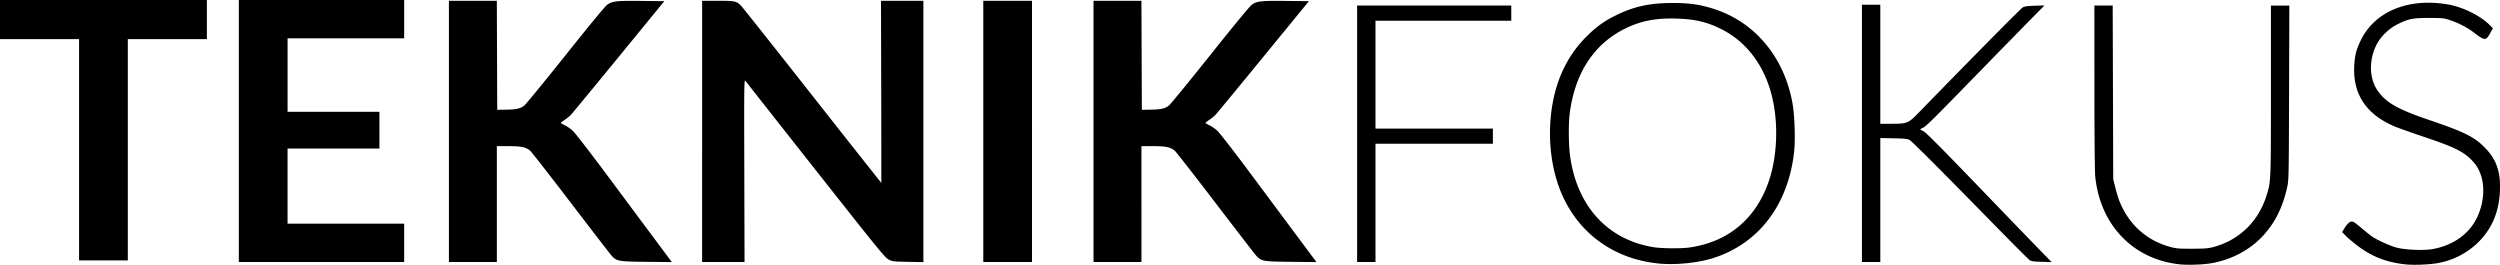 <svg xmlns="http://www.w3.org/2000/svg" viewBox="0 161.77 264.99 28.07">
  <path
    style="stroke-width:.085"
    d="M217.1 220.351c-4.96-.52-8.47-4.181-8.973-9.36-.046-.475-.083-4.581-.084-9.454l-.002-8.615h1.941l.028 9.208.028 9.207.225.89c.123.488.304 1.092.401 1.341.987 2.527 2.87 4.24 5.42 4.936.64.174.902.195 2.329.191 1.383-.004 1.704-.03 2.286-.19 2.707-.74 4.72-2.694 5.579-5.418.48-1.525.475-1.38.475-11.159v-9.006h1.953l-.028 9.25c-.028 9.19-.03 9.255-.216 10.07-.49 2.147-1.317 3.778-2.617 5.156-1.349 1.43-3.251 2.44-5.315 2.82-.892.163-2.53.227-3.43.133zm23.919.003c-2.045-.222-3.543-.807-5.123-2.001-.442-.335-.983-.793-1.202-1.018l-.398-.41.294-.464c.339-.536.644-.74.915-.61.1.047.496.355.883.685.386.33.875.718 1.085.862.58.399 1.855.975 2.614 1.182.838.228 2.742.318 3.672.173 2.206-.342 3.99-1.579 4.837-3.351.979-2.052.866-4.421-.277-5.78-.943-1.121-1.886-1.619-5.165-2.723-1.381-.466-2.808-.968-3.17-1.116-3.102-1.27-4.572-3.445-4.397-6.51.063-1.1.215-1.689.69-2.667 1.481-3.059 5.035-4.524 9.23-3.805 1.638.28 3.56 1.25 4.546 2.294l.23.242-.298.528c-.458.813-.553.806-1.78-.127-.684-.52-1.682-1.027-2.572-1.305-.564-.176-.8-.198-2.117-.198-1.707 0-2.152.087-3.302.648-.973.476-1.876 1.364-2.31 2.273-.815 1.708-.71 3.646.267 4.936.896 1.184 2.122 1.86 5.388 2.97 3.685 1.253 4.737 1.773 5.842 2.889 1.266 1.278 1.728 2.616 1.623 4.699-.11 2.18-.846 3.915-2.262 5.33a8.177 8.177 0 0 1-4.342 2.243c-.936.163-2.538.225-3.401.131zm-79.121-.088c-4.461-.421-8.082-2.856-10.018-6.735-1.481-2.967-1.93-6.937-1.199-10.584.54-2.688 1.73-4.96 3.548-6.765 1.036-1.03 1.862-1.62 3.14-2.246 1.887-.925 3.566-1.287 5.968-1.287 1.824 0 2.96.166 4.435.65 4.339 1.42 7.407 5.13 8.273 10.001.224 1.257.31 3.833.17 5.108-.604 5.549-3.666 9.638-8.404 11.223-1.651.553-4.056.811-5.913.635zm3.184-1.696c4.184-.582 7.16-3.098 8.502-7.187.795-2.423.952-5.58.412-8.258-.72-3.573-2.674-6.3-5.537-7.725-1.462-.728-2.727-1.028-4.614-1.095-2.185-.078-3.773.213-5.397.987-3.424 1.632-5.483 4.756-6.028 9.143-.129 1.035-.11 3.224.037 4.349.705 5.377 3.993 8.984 8.89 9.754.855.134 2.874.152 3.735.032zM11.36 206.215v-13.886h17.526v4.064h-12.36v7.79h9.736v3.894h-9.737v7.96h12.361v4.063H11.36zm22.268.042v-13.843h5.079l.021 5.779.022 5.778.942-.015c1.097-.018 1.49-.106 1.916-.428.17-.129 2.137-2.528 4.371-5.33 2.452-3.077 4.202-5.198 4.413-5.351.55-.398.967-.446 3.647-.417l2.42.026-4.816 5.885c-2.649 3.236-4.938 6.01-5.087 6.166-.149.155-.452.4-.673.543-.22.144-.4.284-.398.311.001.027.19.137.418.244.229.107.607.367.841.577.236.212 1.792 2.218 3.494 4.505l5.043 6.774 1.976 2.652-2.692-.028c-3.072-.031-3.181-.053-3.78-.756-.174-.205-2.107-2.715-4.296-5.579-2.188-2.864-4.1-5.311-4.25-5.44-.443-.378-.96-.487-2.319-.487h-1.212V220.1h-5.08zm26.84 0v-13.843h1.653c1.859 0 2.011.034 2.505.562.169.18 3.571 4.47 7.561 9.535a2665.62 2665.62 0 0 0 7.271 9.207c.01 0 .006-4.343-.007-9.652l-.025-9.652h4.494v27.702l-1.633-.03c-1.556-.027-1.652-.038-2.053-.245-.384-.198-1.05-1.016-7.73-9.483a5077.74 5077.74 0 0 1-7.45-9.458c-.133-.18-.14.416-.116 9.504l.025 9.696h-4.496Zm29.802 0v-13.843h5.164V220.1H90.27Zm11.684 0v-13.843h5.079l.021 5.779.022 5.778.942-.015c1.097-.018 1.49-.106 1.916-.428.17-.129 2.137-2.528 4.371-5.33 2.452-3.077 4.202-5.198 4.413-5.351.55-.398.967-.446 3.647-.417l2.42.026-4.816 5.885c-2.649 3.236-4.938 6.01-5.087 6.166-.149.155-.452.4-.673.543-.22.144-.4.284-.398.311.002.027.19.137.418.244.229.107.607.367.841.577.236.212 1.792 2.218 3.494 4.505l5.043 6.774 1.976 2.652-2.692-.028c-3.072-.031-3.181-.053-3.78-.756-.174-.205-2.107-2.715-4.296-5.579-2.188-2.864-4.1-5.311-4.25-5.44-.443-.378-.96-.487-2.319-.487h-1.212V220.1h-5.08zm27.94.254v-13.589h16.34v1.609h-14.393v11.43h12.446v1.608h-12.446V220.1h-1.947zm53.51-.042v-13.632h1.946v12.616l1.25-.002c1.585-.002 1.73-.062 2.767-1.125 6.343-6.51 10.893-11.11 11.096-11.22.181-.096.547-.144 1.27-.166l1.016-.031-1.488 1.51a1825.5 1825.5 0 0 0-5.45 5.573c-5.039 5.17-5.617 5.742-5.952 5.889-.151.066-.274.14-.273.164.001.023.155.113.343.2.246.113 1.893 1.77 5.938 5.969a2257.99 2257.99 0 0 0 6.62 6.855l1.024 1.044-1.058-.03c-.818-.022-1.106-.06-1.27-.172-.116-.078-1.827-1.792-3.802-3.808-5.85-5.971-8.67-8.792-8.94-8.942-.202-.112-.546-.147-1.672-.17l-1.419-.029V220.1h-1.947zm-188.977 1.735v-11.726h-8.382v-4.149H7.974v4.149H-.408v23.453h-5.165z"
    transform="translate(13.955 -30.562)"
    fill="currentColor"
  />
</svg>
